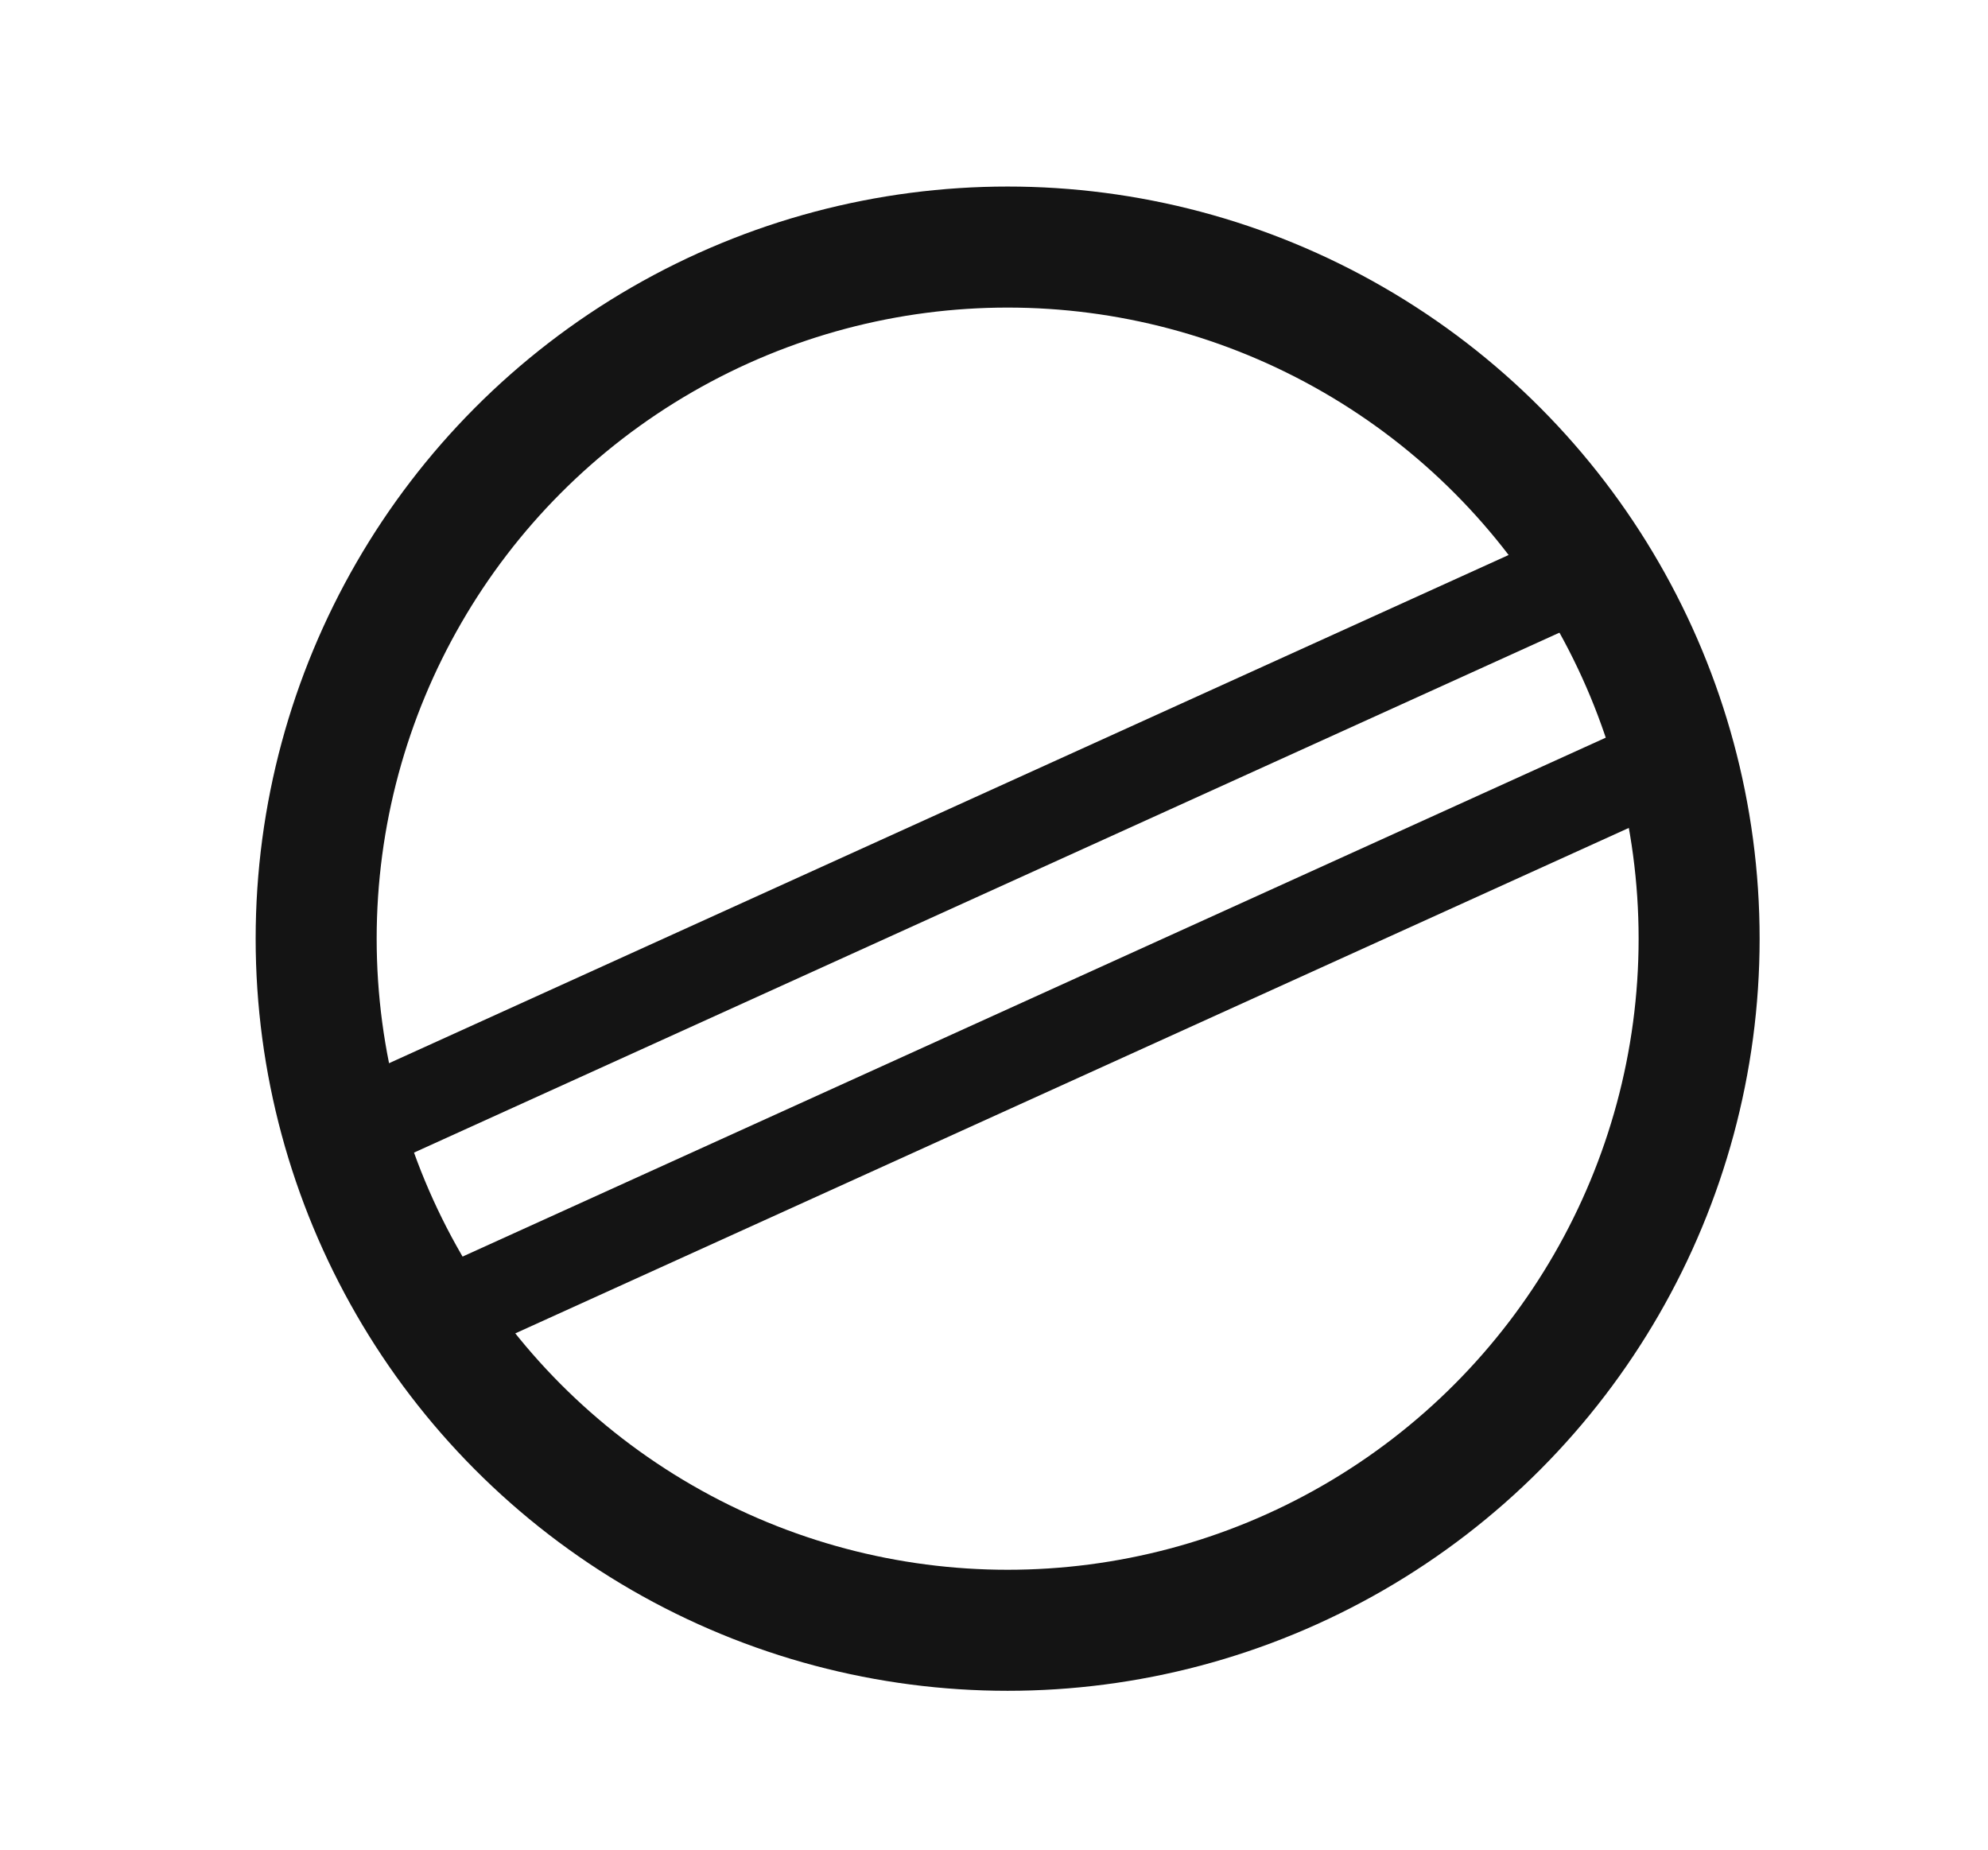 <svg width="115" height="107" viewBox="0 0 115 107" fill="none" xmlns="http://www.w3.org/2000/svg">
<g clip-path="url(#clip0)">
<g filter="url(#filter0_d)">
<circle cx="58.289" cy="50.289" r="40" fill="white" stroke="#141414" stroke-width="7"/>
<rect x="18.745" y="65.023" width="5.305" height="80.716" transform="rotate(-114.41 18.745 65.023)" fill="#141414"/>
<rect x="25.087" y="75.259" width="5.305" height="80.716" transform="rotate(-114.41 25.087 75.259)" fill="#141414"/>
</g>
</g>
<defs>
<filter id="filter0_d" x="10.789" y="6.789" width="95" height="95" filterUnits="userSpaceOnUse" color-interpolation-filters="sRGB">
<feFlood flood-opacity="0" result="BackgroundImageFix"/>
<feColorMatrix in="SourceAlpha" type="matrix" values="0 0 0 0 0 0 0 0 0 0 0 0 0 0 0 0 0 0 127 0"/>
<feOffset dy="4"/>
<feGaussianBlur stdDeviation="2"/>
<feColorMatrix type="matrix" values="0 0 0 0 0 0 0 0 0 0 0 0 0 0 0 0 0 0 0.25 0"/>
<feBlend mode="normal" in2="BackgroundImageFix" result="effect1_dropShadow"/>
<feBlend mode="normal" in="SourceGraphic" in2="effect1_dropShadow" result="shape"/>
</filter>
<clipPath id="clip0">
<rect width="115" height="107" fill="white"/>
</clipPath>
</defs>
</svg>
